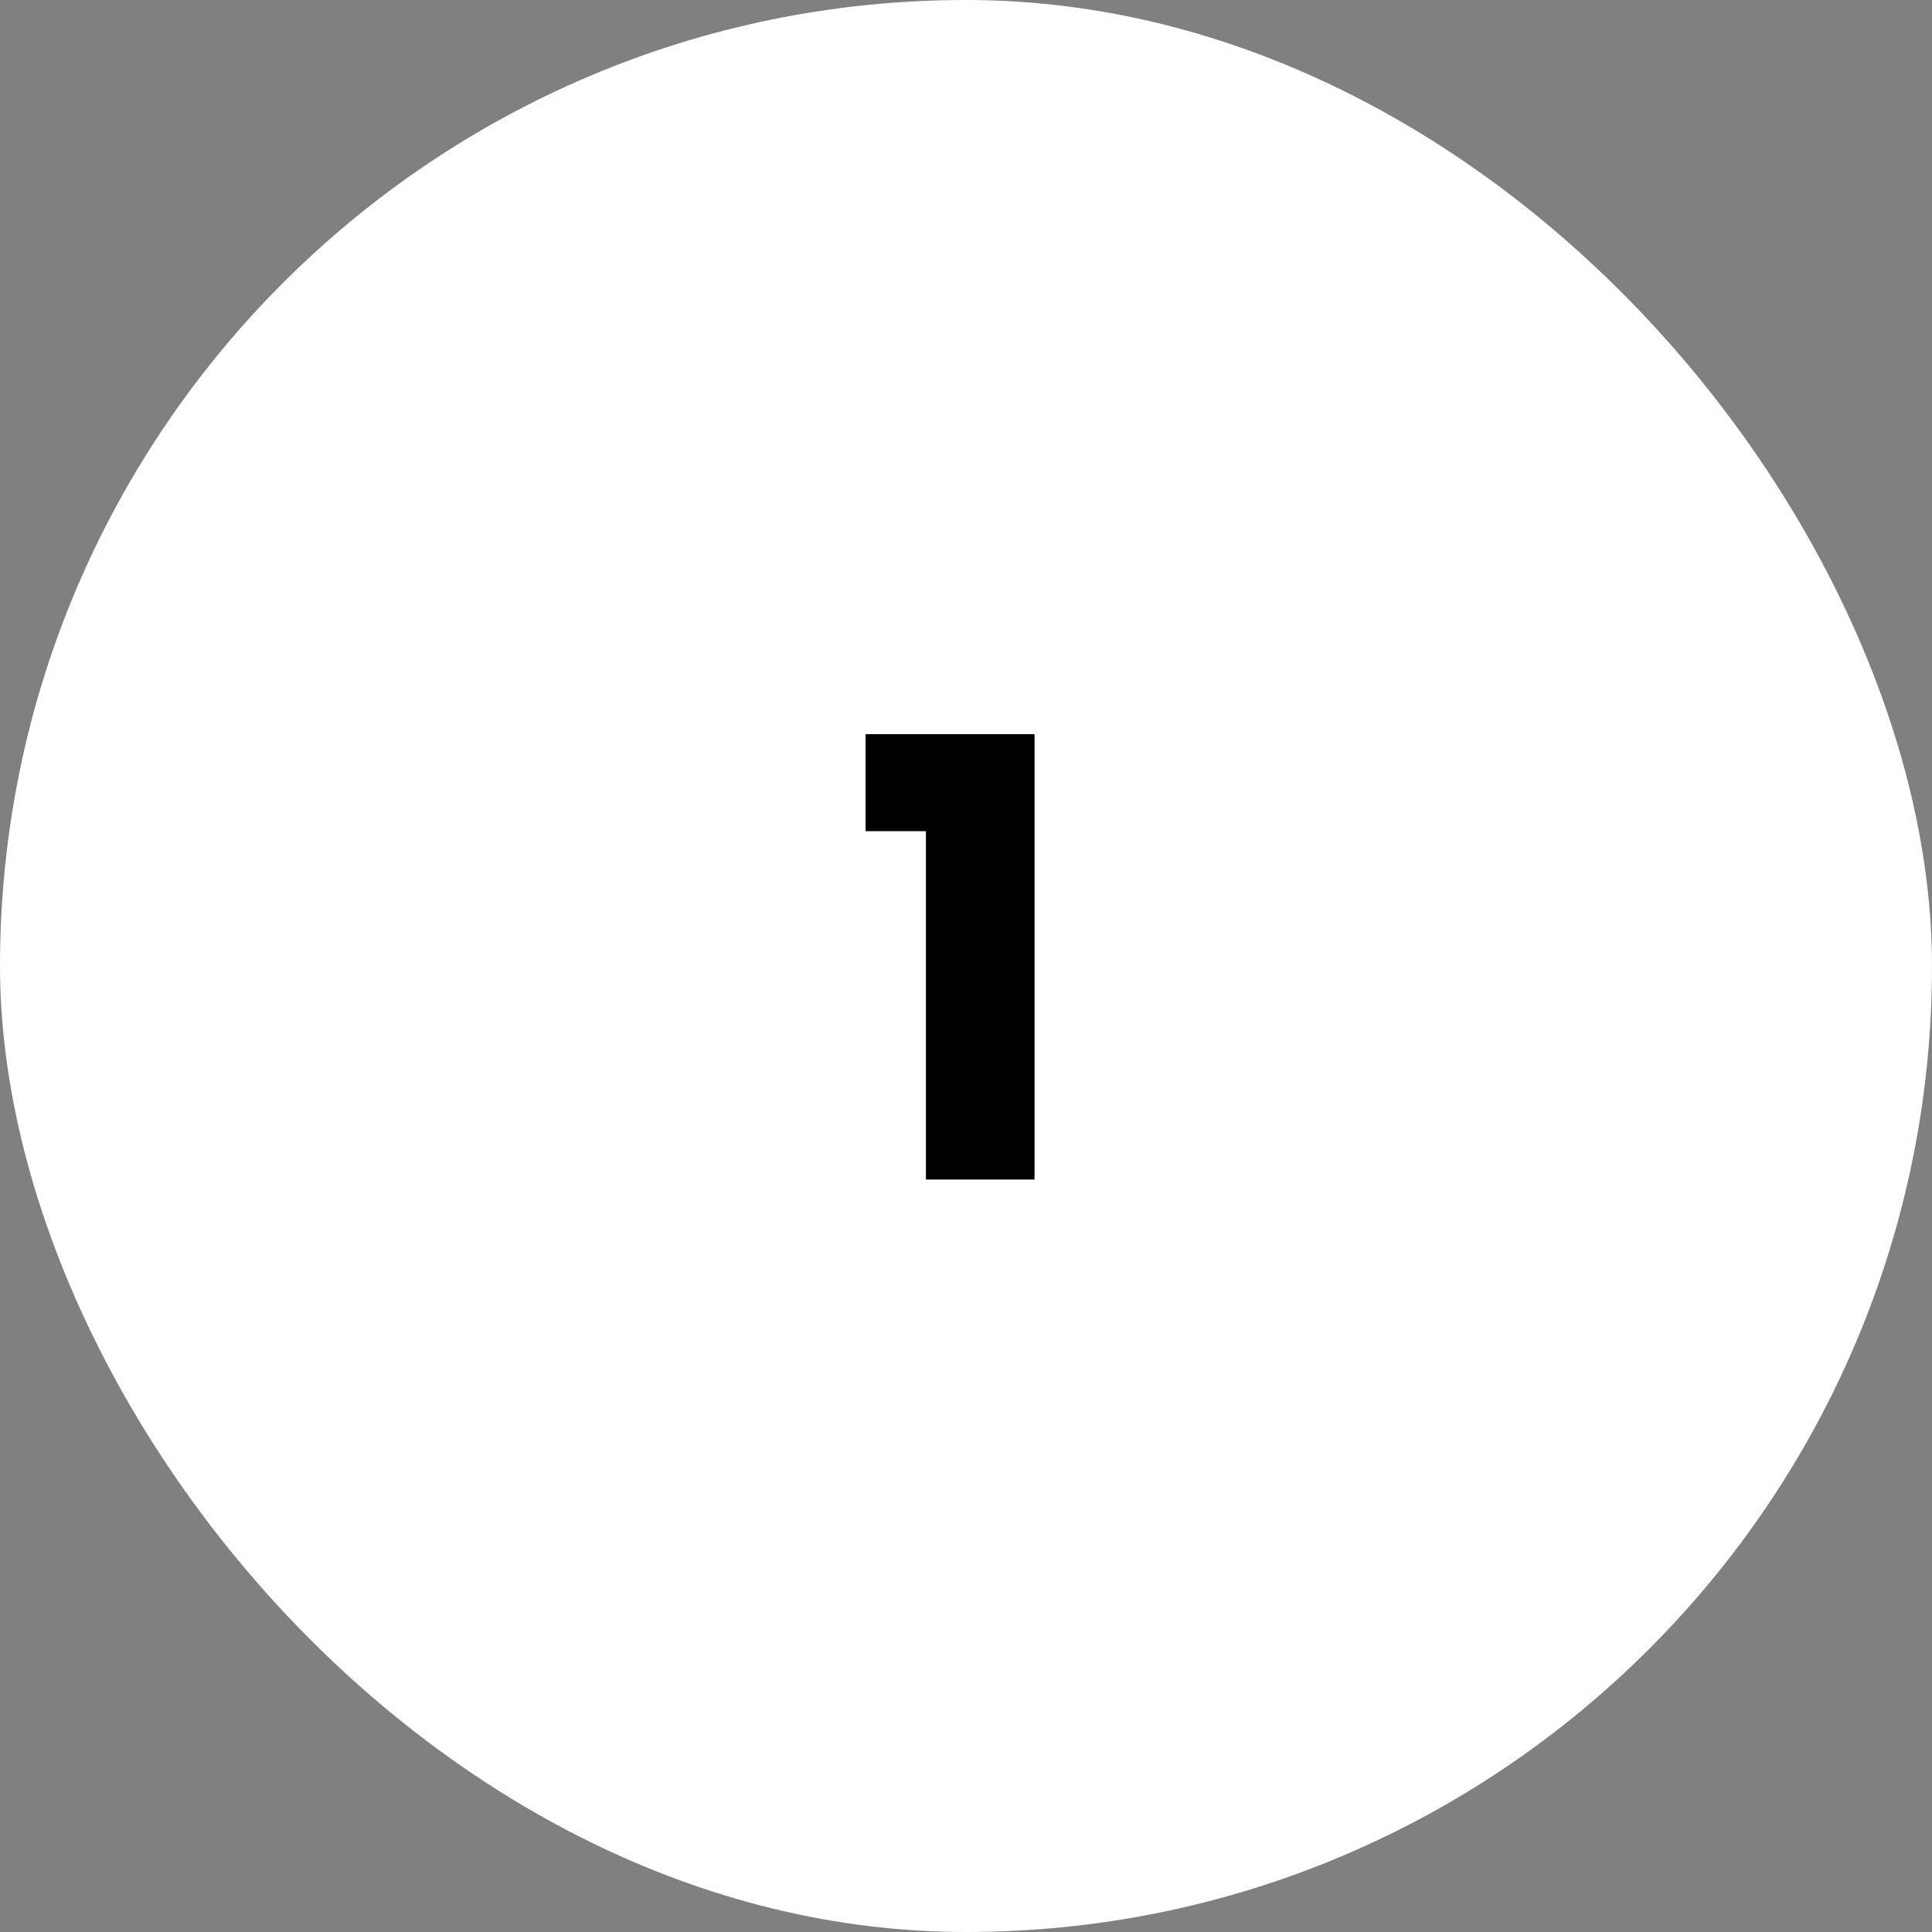 <svg width="380" height="380" viewBox="0 0 380 380" fill="none" xmlns="http://www.w3.org/2000/svg">
<rect x="0" y="0" width="380" height="380" fill="#808080" stroke="none"/>
<rect width="380" height="380" rx="190" fill="white"/>
<path d="M170.24 163.48V144.4H203.48V232H182.12V163.48H170.24Z" fill="black"/>
</svg>
